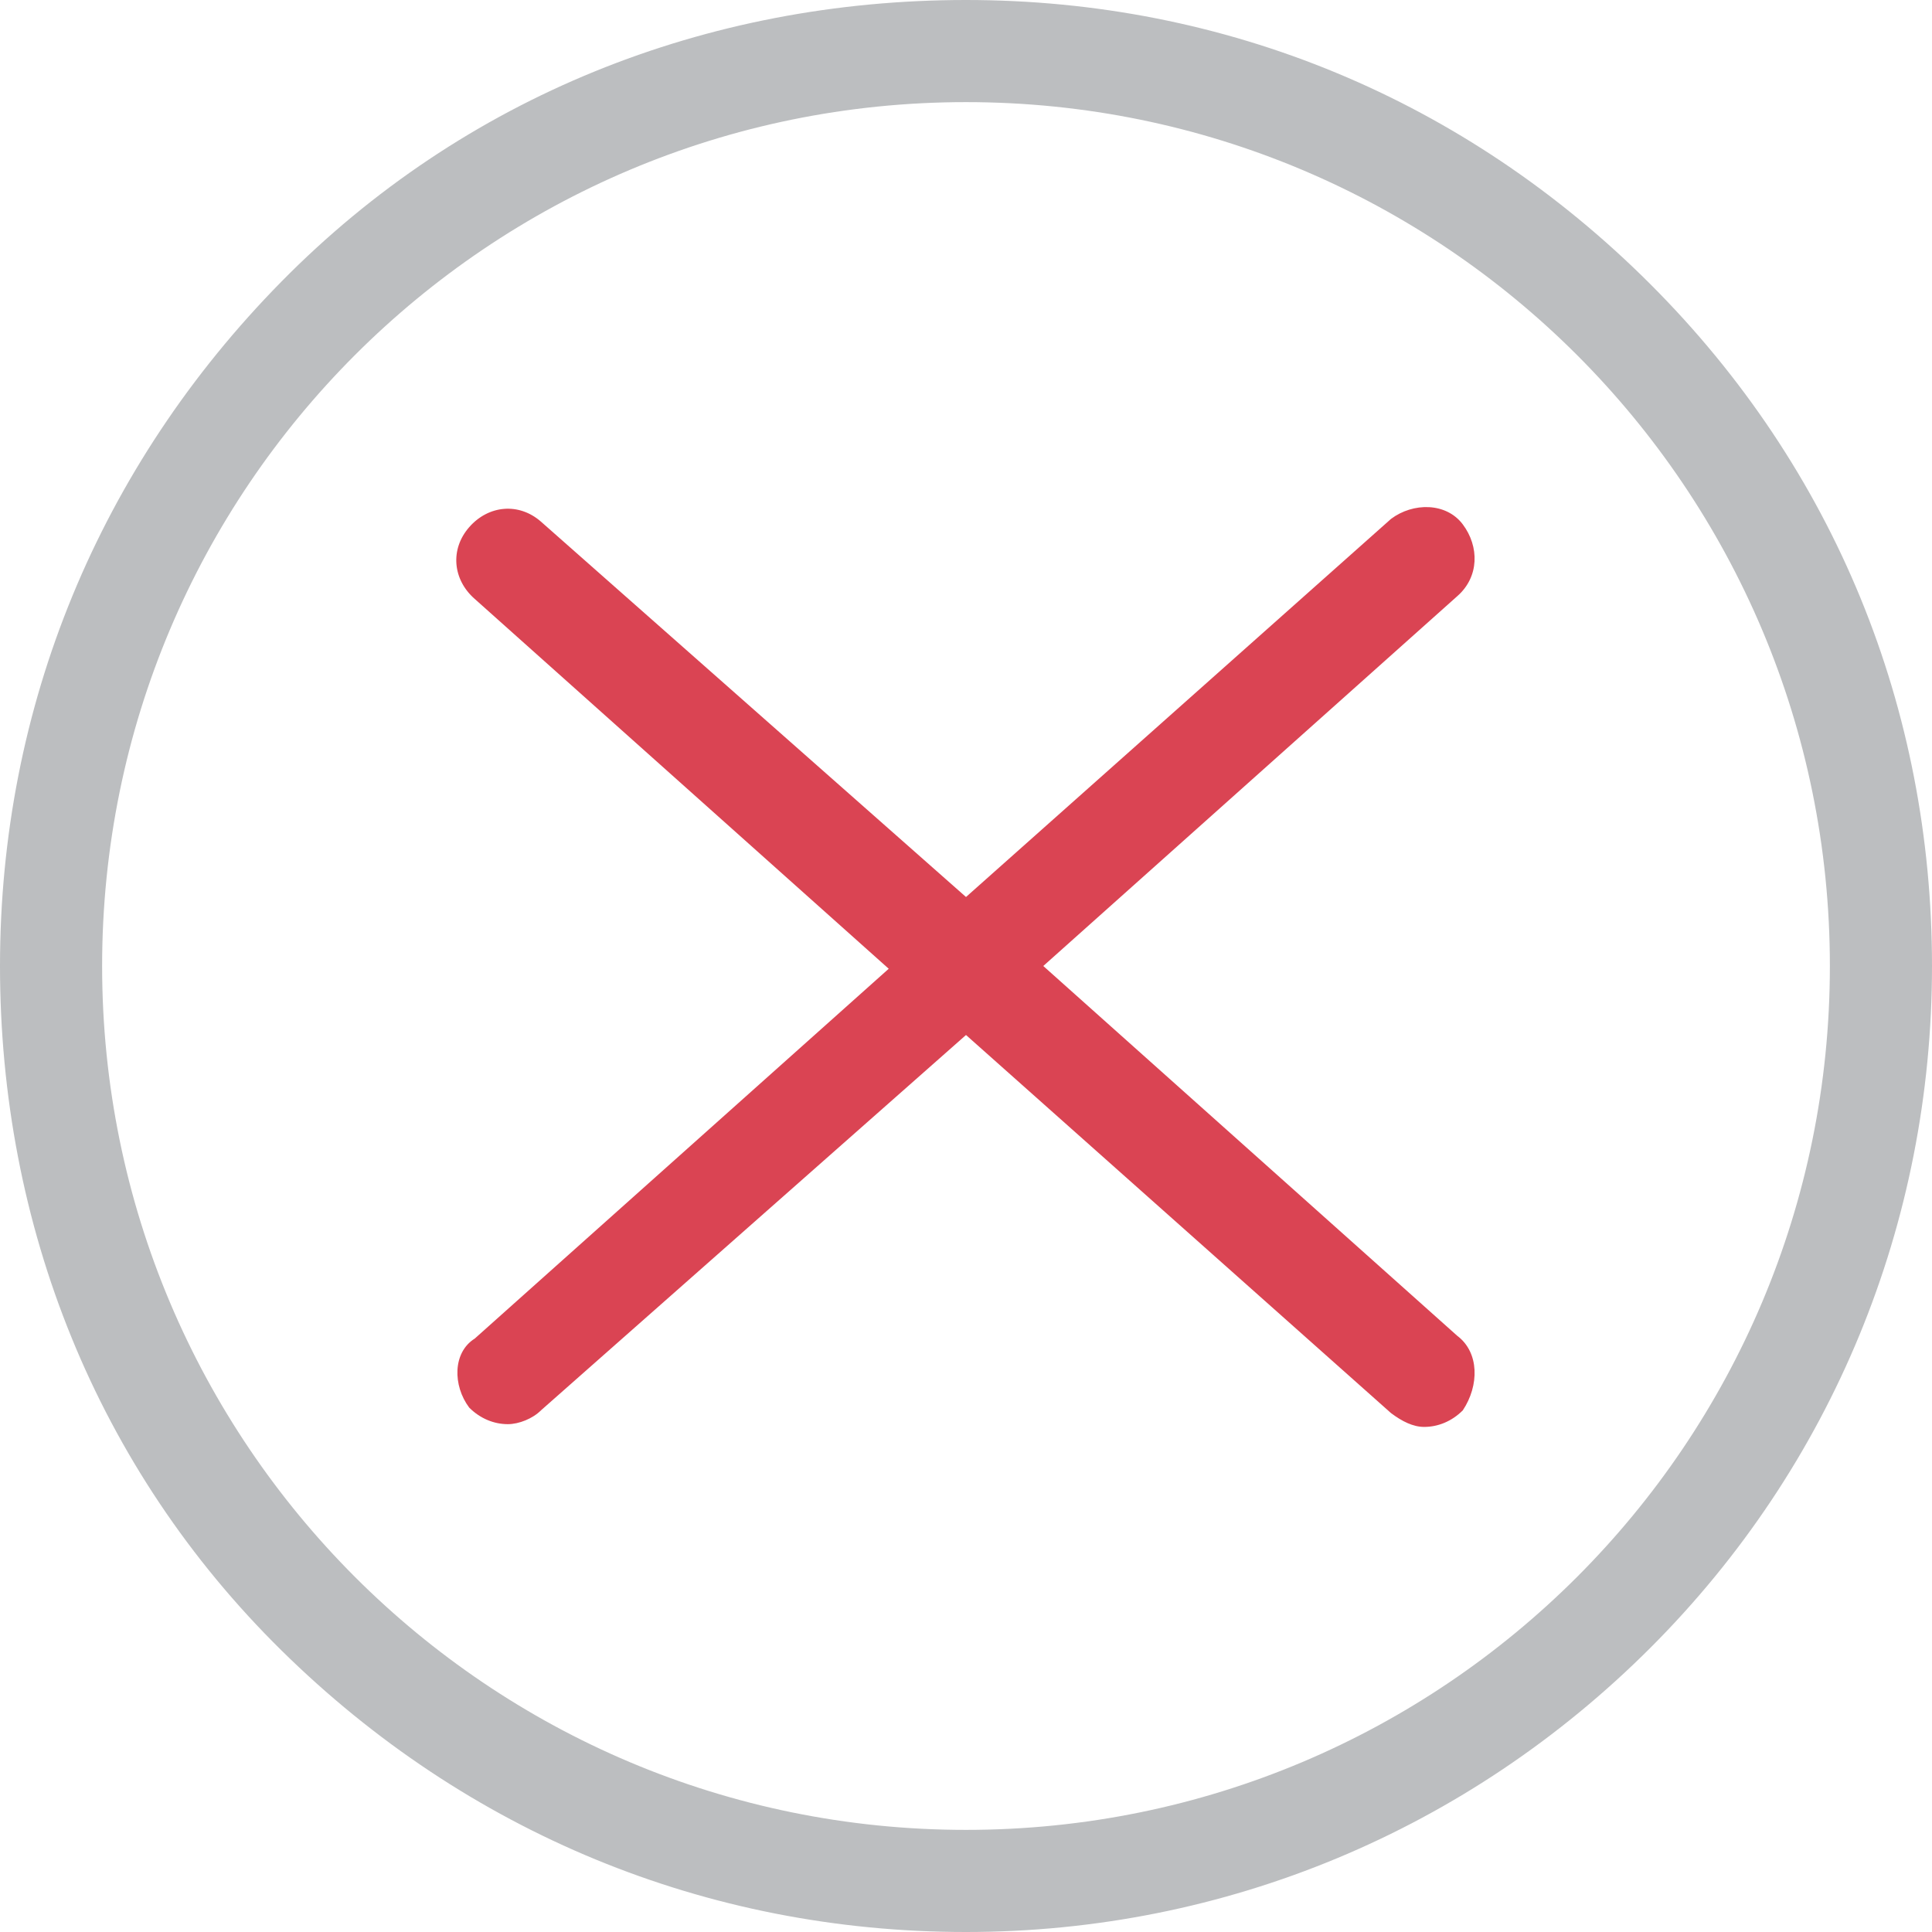 <?xml version="1.0" encoding="utf-8"?>
<!-- Generator: Adobe Illustrator 25.3.1, SVG Export Plug-In . SVG Version: 6.00 Build 0)  -->
<svg version="1.1" id="Layer_1" xmlns="http://www.w3.org/2000/svg" xmlns:xlink="http://www.w3.org/1999/xlink" x="0px" y="0px"
	 viewBox="0 0 70 70" style="enable-background:new 0 0 70 70;" xml:space="preserve">
<style type="text/css">
	.st0{fill:#DA4453;}
	.st1{fill:#BCBEC0;}
</style>
<path class="st0" d="M52.8,48.4L37.8,35l15-13.4c0.8-0.7,0.8-1.8,0.2-2.6s-1.8-0.8-2.6-0.2L35,32.5L19.6,18.9
	c-0.8-0.7-1.9-0.6-2.6,0.2s-0.6,1.9,0.2,2.6l15,13.4l-15,13.4C16.4,49,16.4,50.2,17,51c0.4,0.4,0.9,0.6,1.4,0.6
	c0.4,0,0.9-0.2,1.2-0.5L35,37.5l15.4,13.7c0.4,0.3,0.8,0.5,1.2,0.5c0.5,0,1-0.2,1.4-0.6C53.6,50.2,53.6,49,52.8,48.4z"/>
<path class="st1" d="M35,70c-9.4,0-18.1-3.6-24.8-10.2S0,44.4,0,35c0-9.4,3.6-18.1,10.2-24.8S25.6,0,35,0s18.1,3.6,24.8,10.3
	S70,25.7,70,35s-3.6,18.1-10.2,24.7S44.4,70,35,70z M35,3.7C17.7,3.7,3.7,17.7,3.7,35s14,31.3,31.3,31.3s31.3-14,31.3-31.3
	S52.3,3.7,35,3.7z"/>
</svg>
